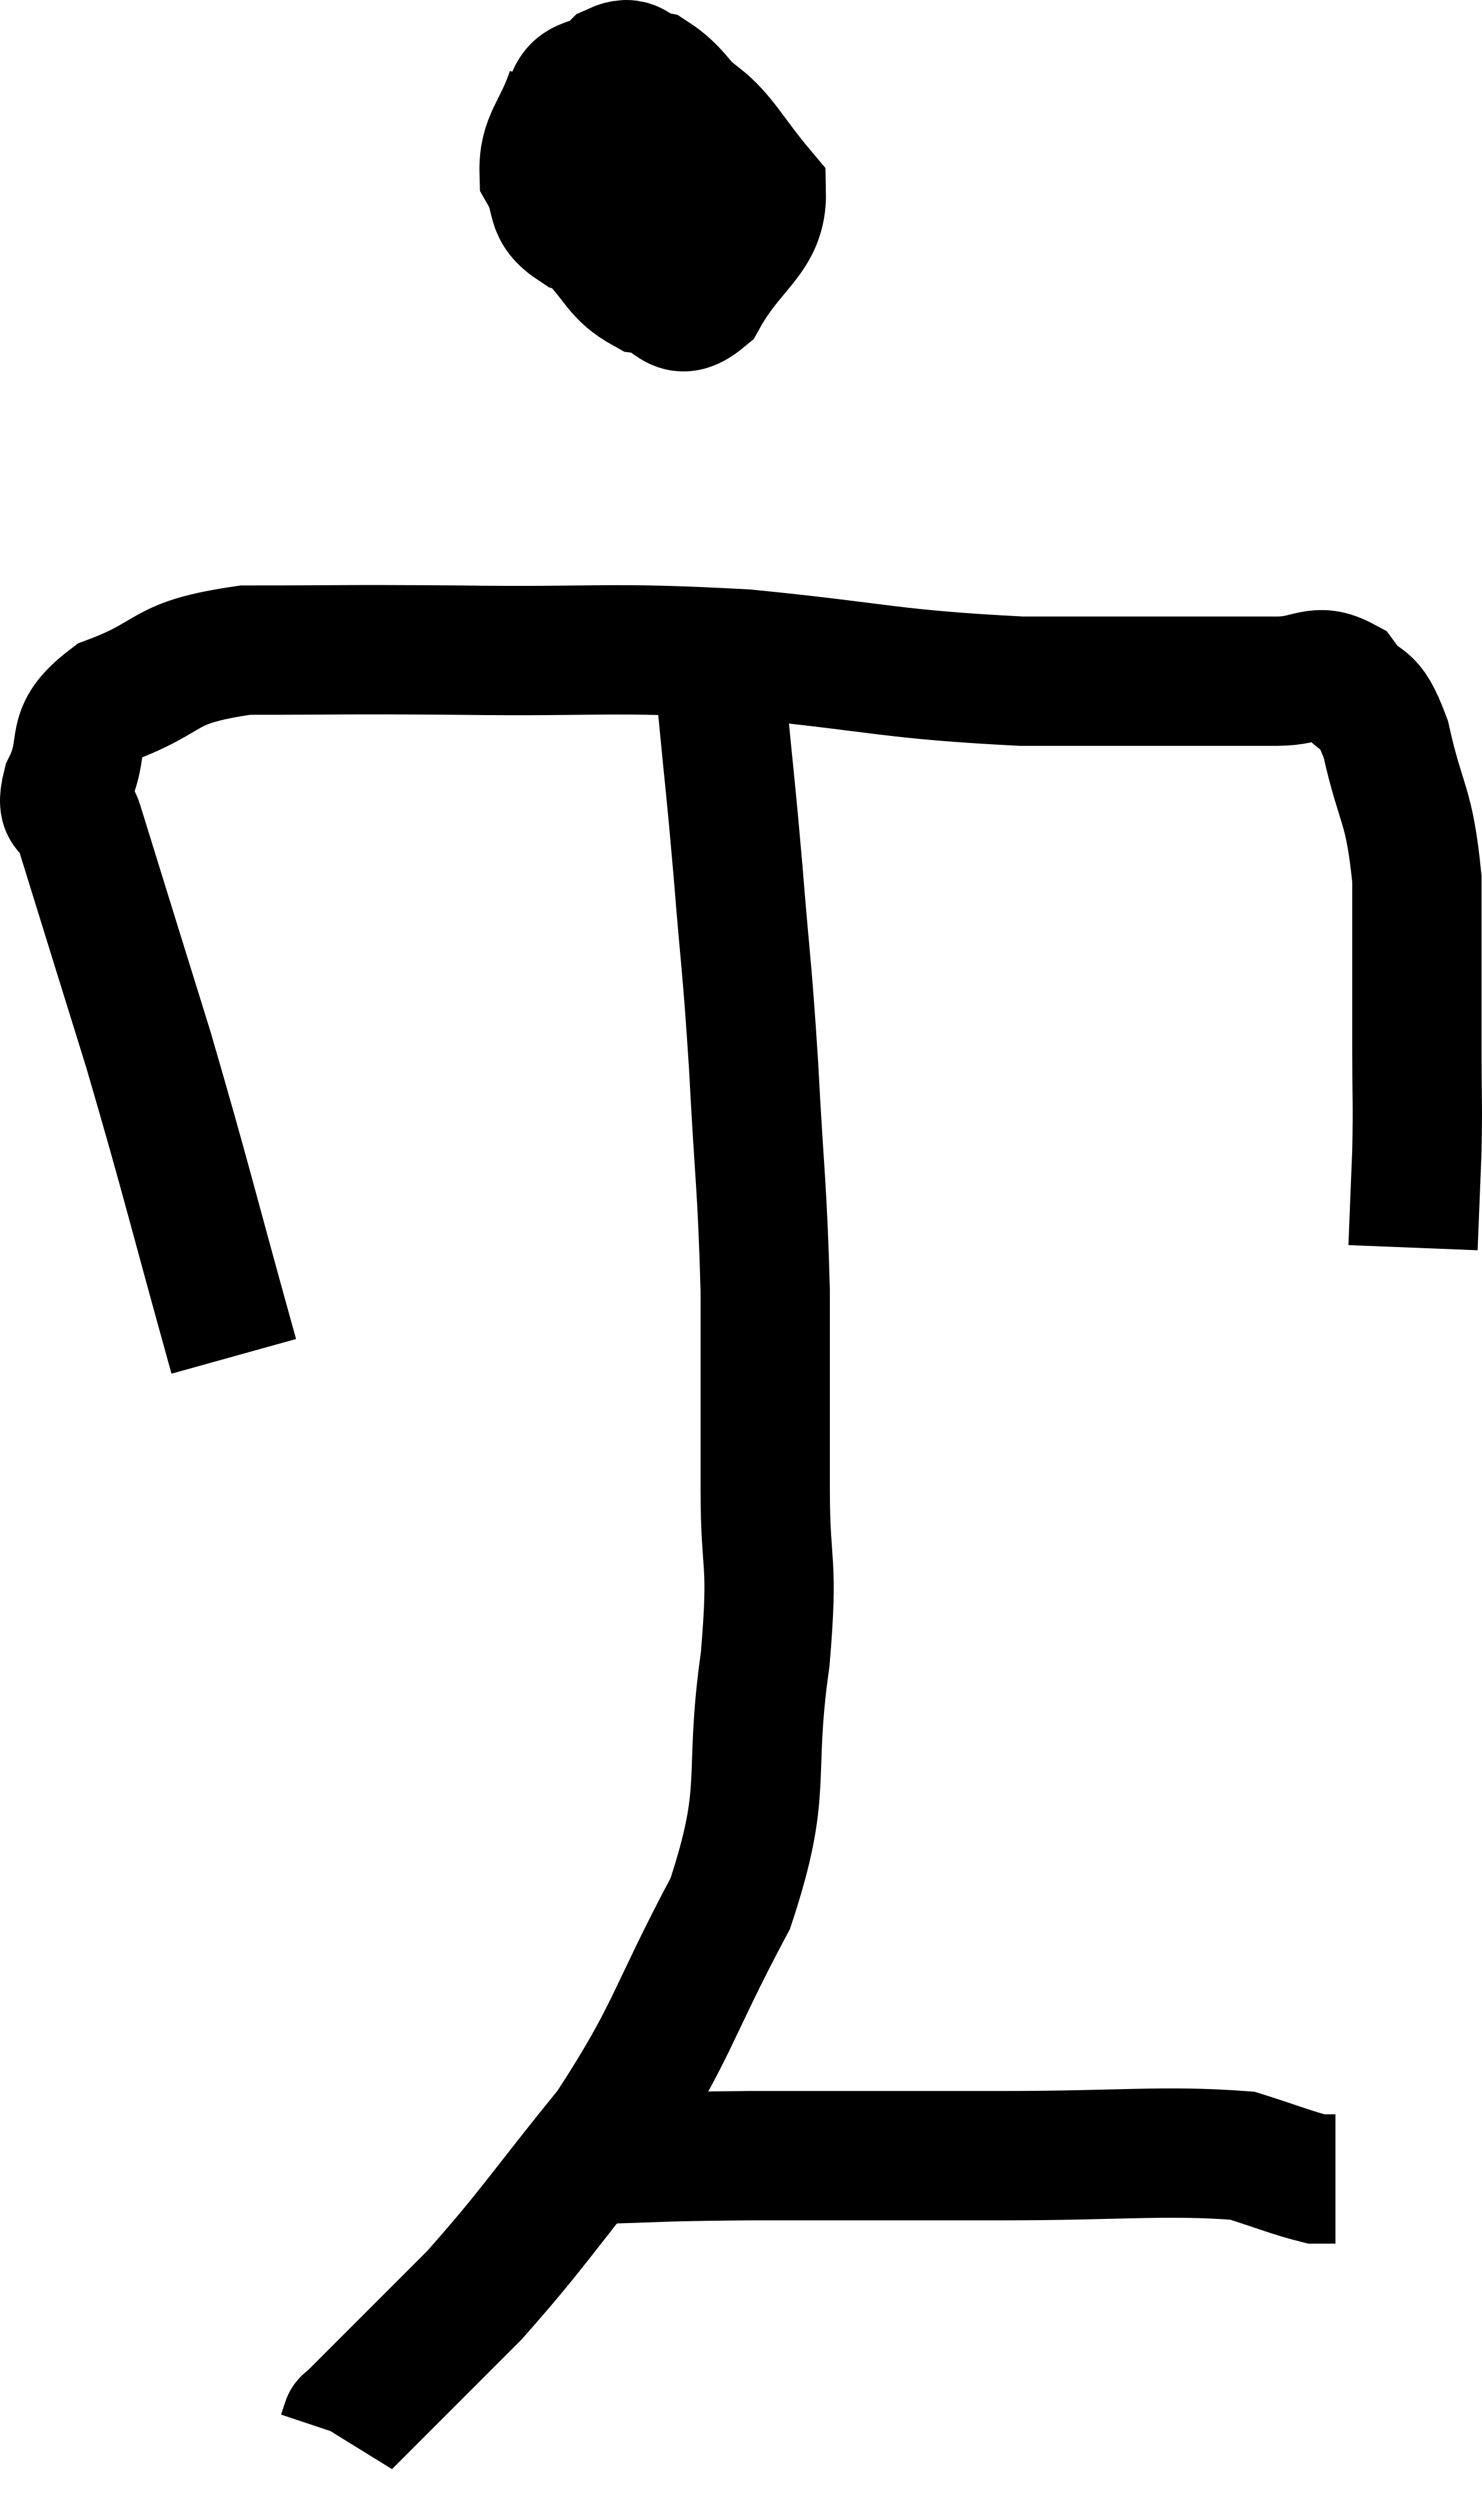 <svg xmlns="http://www.w3.org/2000/svg" viewBox="9.704 5.847 22.923 38.653" width="22.923" height="38.653"><path d="M 13.32 26.82 C 12.66 24.45, 12.6 24.135, 12 22.08 C 11.46 20.34, 11.235 19.62, 10.92 18.6 C 10.83 18.3, 10.62 18.48, 10.74 18 C 11.07 17.34, 10.71 17.205, 11.4 16.68 C 12.45 16.29, 12.15 16.095, 13.5 15.9 C 15.15 15.9, 14.865 15.885, 16.8 15.9 C 19.02 15.93, 19.065 15.84, 21.24 15.96 C 23.37 16.17, 23.445 16.275, 25.5 16.38 C 27.48 16.38, 28.215 16.38, 29.46 16.38 C 29.97 16.38, 30.06 16.155, 30.48 16.38 C 30.81 16.83, 30.855 16.515, 31.14 17.28 C 31.38 18.36, 31.5 18.24, 31.62 19.44 C 31.62 20.76, 31.62 21.03, 31.62 22.08 C 31.62 22.86, 31.635 22.875, 31.62 23.64 C 31.59 24.39, 31.575 24.765, 31.56 25.14 C 31.56 25.14, 31.56 25.14, 31.56 25.14 L 31.56 25.14" fill="none" stroke="black" stroke-width="2"></path><path d="M 18.54 7.26 C 18.33 7.89, 18.105 7.995, 18.12 8.52 C 18.36 8.94, 18.165 9.075, 18.6 9.36 C 19.23 9.51, 19.395 9.855, 19.86 9.66 C 20.16 9.12, 20.28 9.045, 20.46 8.58 C 20.52 8.19, 20.745 8.19, 20.58 7.8 C 20.19 7.41, 20.145 7.245, 19.8 7.02 C 19.5 6.96, 19.53 6.75, 19.2 6.9 C 18.84 7.26, 18.57 6.975, 18.48 7.62 C 18.66 8.55, 18.54 8.805, 18.84 9.48 C 19.26 9.9, 19.245 10.08, 19.68 10.32 C 20.13 10.38, 20.13 10.815, 20.58 10.44 C 21.03 9.63, 21.495 9.51, 21.48 8.82 C 21 8.25, 20.88 7.965, 20.52 7.68 C 20.28 7.68, 20.4 7.515, 20.04 7.68 C 19.56 8.01, 19.425 7.89, 19.08 8.34 C 18.87 8.91, 18.765 9.195, 18.66 9.48 L 18.66 9.48" fill="none" stroke="black" stroke-width="2"></path><path d="M 20.7 15.72 C 20.79 16.26, 20.775 15.9, 20.88 16.8 C 21 18.06, 21 17.94, 21.12 19.32 C 21.24 20.82, 21.255 20.7, 21.36 22.32 C 21.45 24.06, 21.495 24.165, 21.54 25.8 C 21.54 27.33, 21.54 27.435, 21.54 28.86 C 21.54 30.18, 21.675 29.895, 21.54 31.5 C 21.27 33.39, 21.6 33.465, 21 35.28 C 20.07 37.02, 20.13 37.245, 19.14 38.76 C 18.09 40.05, 17.97 40.29, 17.04 41.34 C 16.23 42.15, 15.915 42.465, 15.42 42.96 C 15.24 43.14, 15.15 43.23, 15.06 43.32 C 15.06 43.32, 15.075 43.275, 15.06 43.32 L 15 43.5" fill="none" stroke="black" stroke-width="2"></path><path d="M 18.78 39.24 C 20.04 39.21, 19.695 39.195, 21.3 39.18 C 23.25 39.18, 23.295 39.18, 25.2 39.18 C 27.06 39.18, 27.705 39.09, 28.92 39.18 C 29.49 39.36, 29.7 39.45, 30.06 39.54 L 30.36 39.54" fill="none" stroke="black" stroke-width="2"></path></svg>